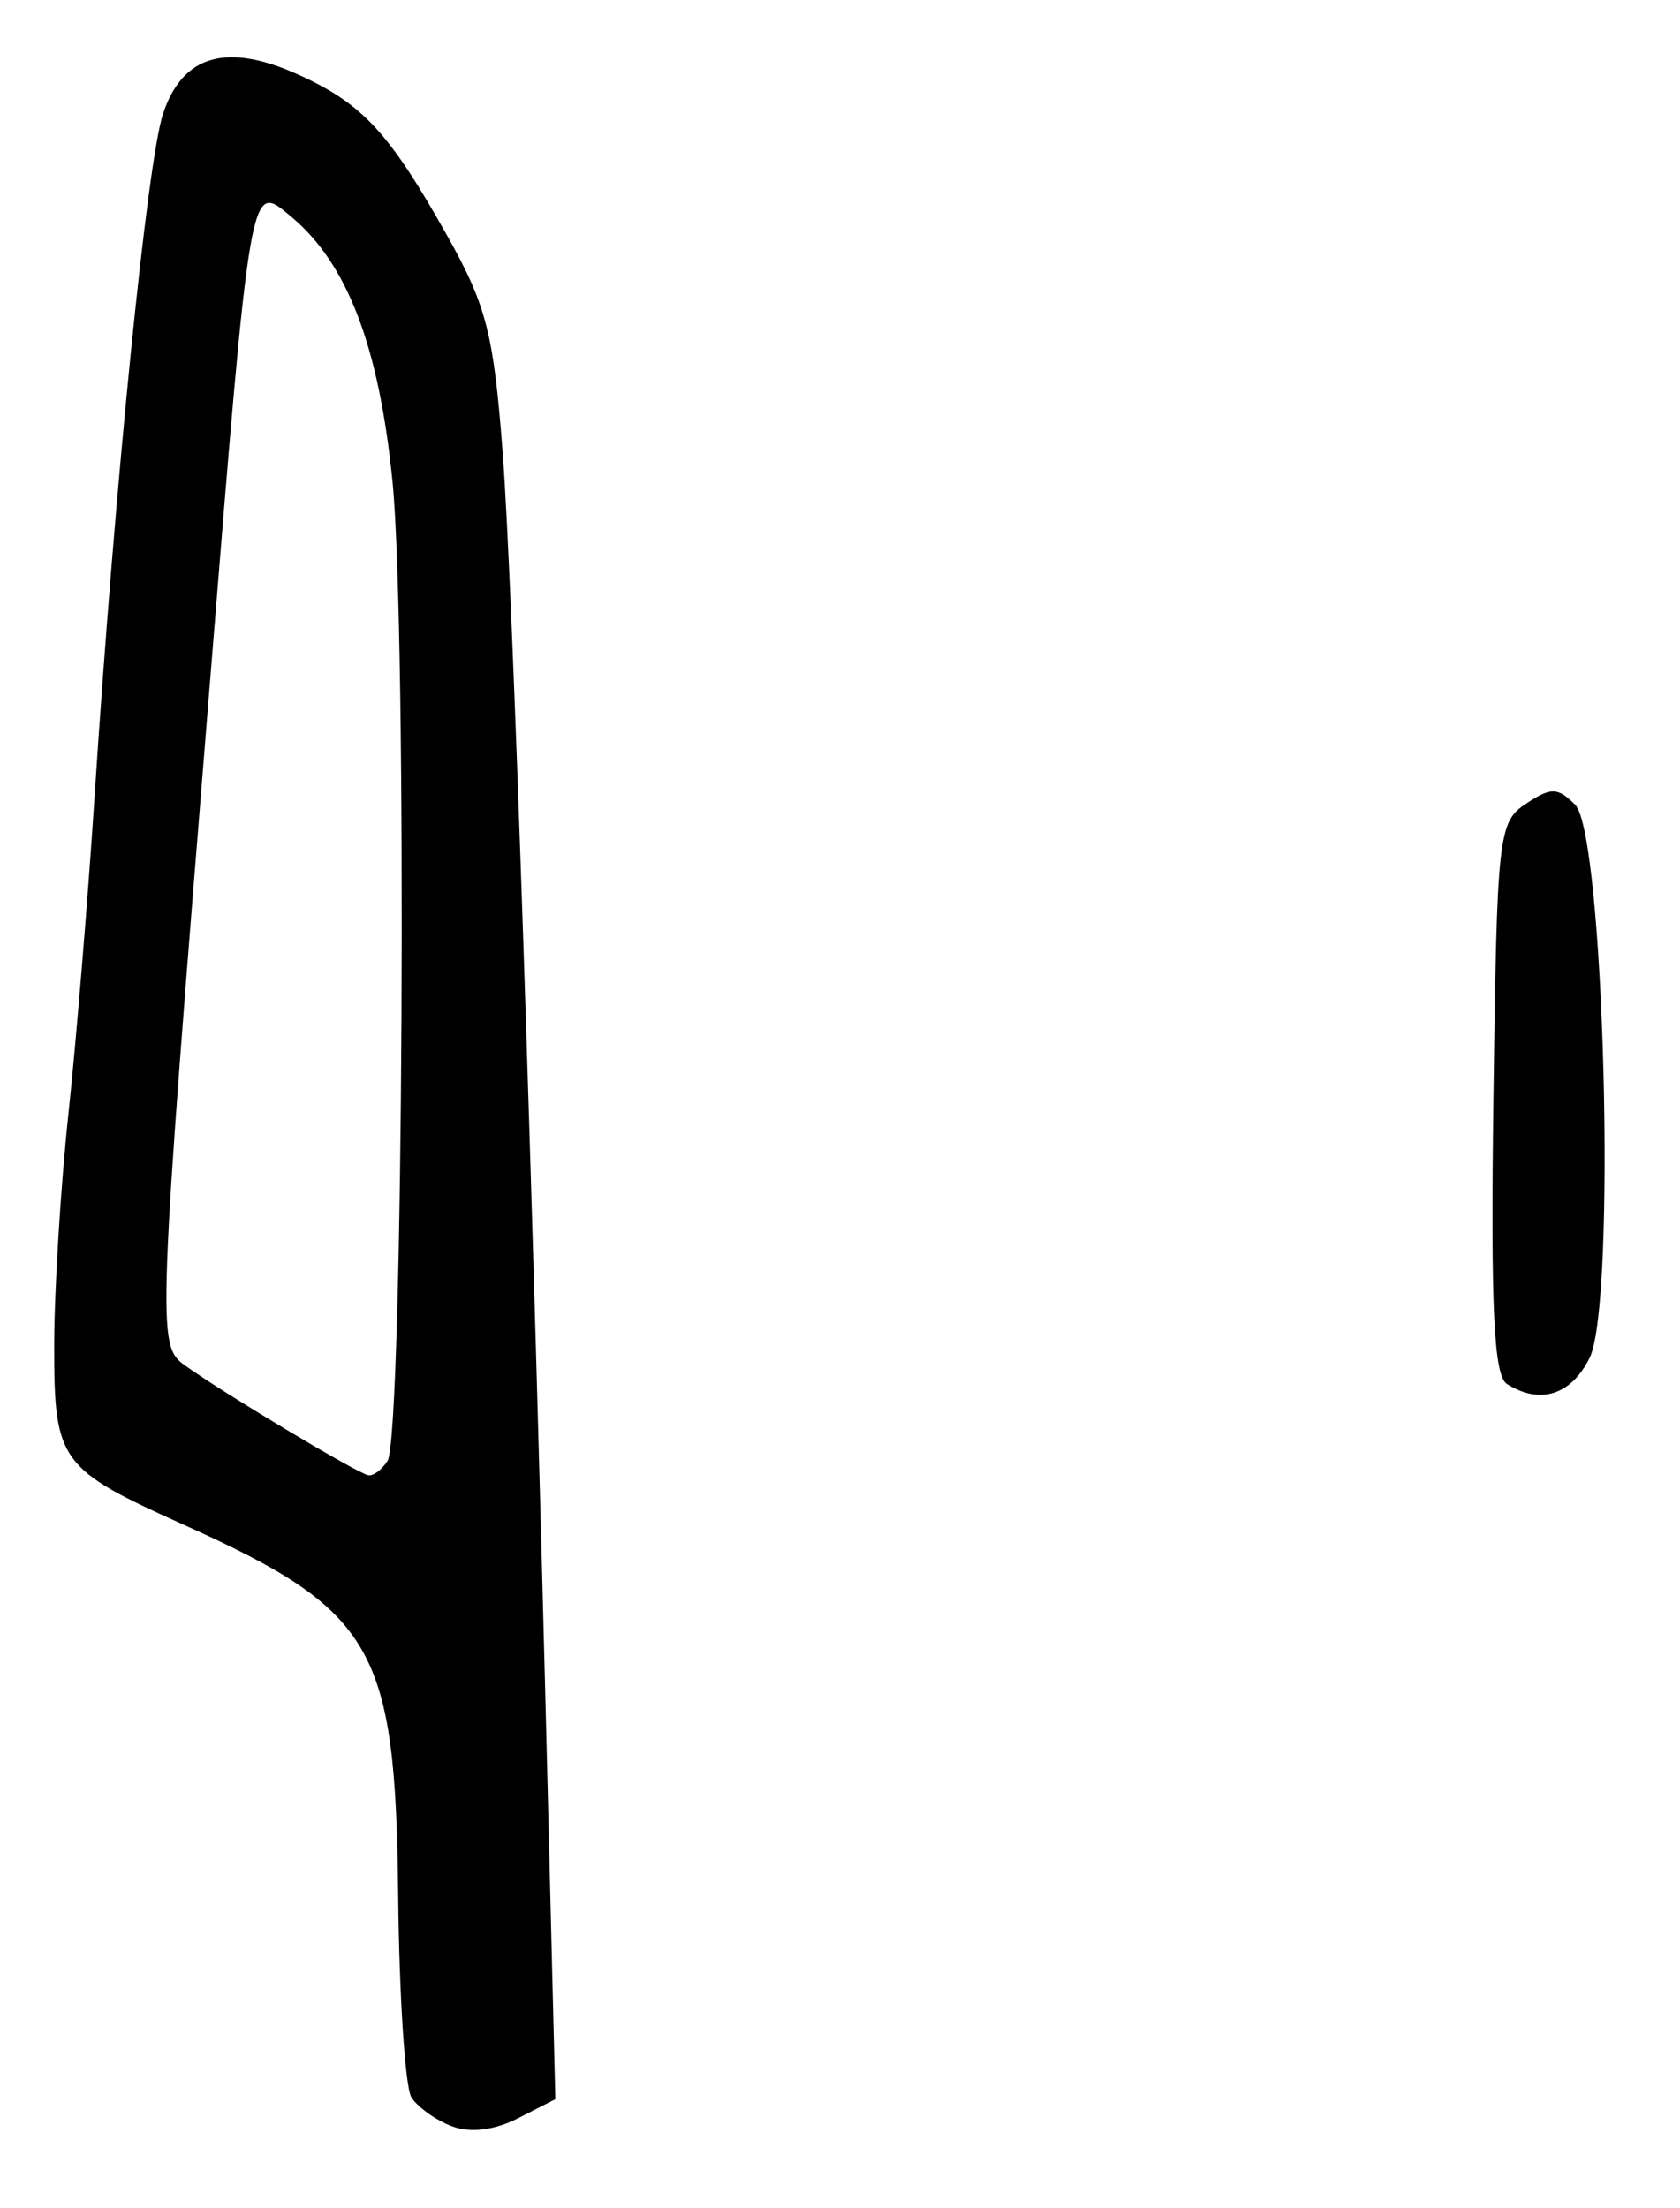 <?xml version="1.0" encoding="UTF-8" standalone="no"?>
<!-- Created with Inkscape (http://www.inkscape.org/) -->

<svg
   version="1.1"
   id="svg297"
   width="165.333"
   height="217.333"
   viewBox="0 0 165.333 217.333"
   xmlns="http://www.w3.org/2000/svg"
   xmlns:svg="http://www.w3.org/2000/svg">
  <defs
     id="defs301" />
  <g
     id="g303">
    <path
       style="fill:#000000;stroke-width:1.333"
       d="m 44.47,209.266 c -1.575,-0.594 -3.366,-1.871 -3.98,-2.839 -0.614,-0.968 -1.201,-9.897 -1.305,-19.842 C 38.928,162.093 36.859,158.523 18,150.031 5.872,144.571 5.333,143.825 5.333,132.512 c 0,-5.358 0.626,-15.615 1.392,-22.793 C 7.491,102.54 8.645,88.567 9.289,78.667 11.304,47.685 14.484,15.927 16.043,11.202 17.953,5.415 22.287,4.156 29.343,7.338 c 6.331,2.855 8.969,5.709 14.678,15.881 3.853,6.865 4.558,9.626 5.449,21.333 0.985,12.943 2.916,70.403 4.45,132.417 l 0.733,29.636 -3.66,1.87 c -2.323,1.187 -4.706,1.476 -6.523,0.791 z m -6.326,-65.499 c 1.539,-2.491 1.94,-81.728 0.487,-96.332 -1.327,-13.336 -4.462,-21.535 -9.989,-26.122 -4.085,-3.39 -3.937,-4.248 -8.049,46.687 -5.099,63.17 -5.144,64.411 -2.418,66.37 3.875,2.785 17.051,10.676 18.08,10.828 0.507,0.075 1.357,-0.569 1.889,-1.431 z m 110.161,-7.55 c -1.3,-0.825 -1.611,-7.383 -1.333,-28.152 0.347,-25.96 0.479,-27.154 3.207,-28.964 2.467,-1.637 3.109,-1.624 4.833,0.1 2.879,2.879 4.082,49.122 1.416,54.465 -1.818,3.645 -4.882,4.607 -8.122,2.55 z"
       id="path325" />
  </g>
</svg>
